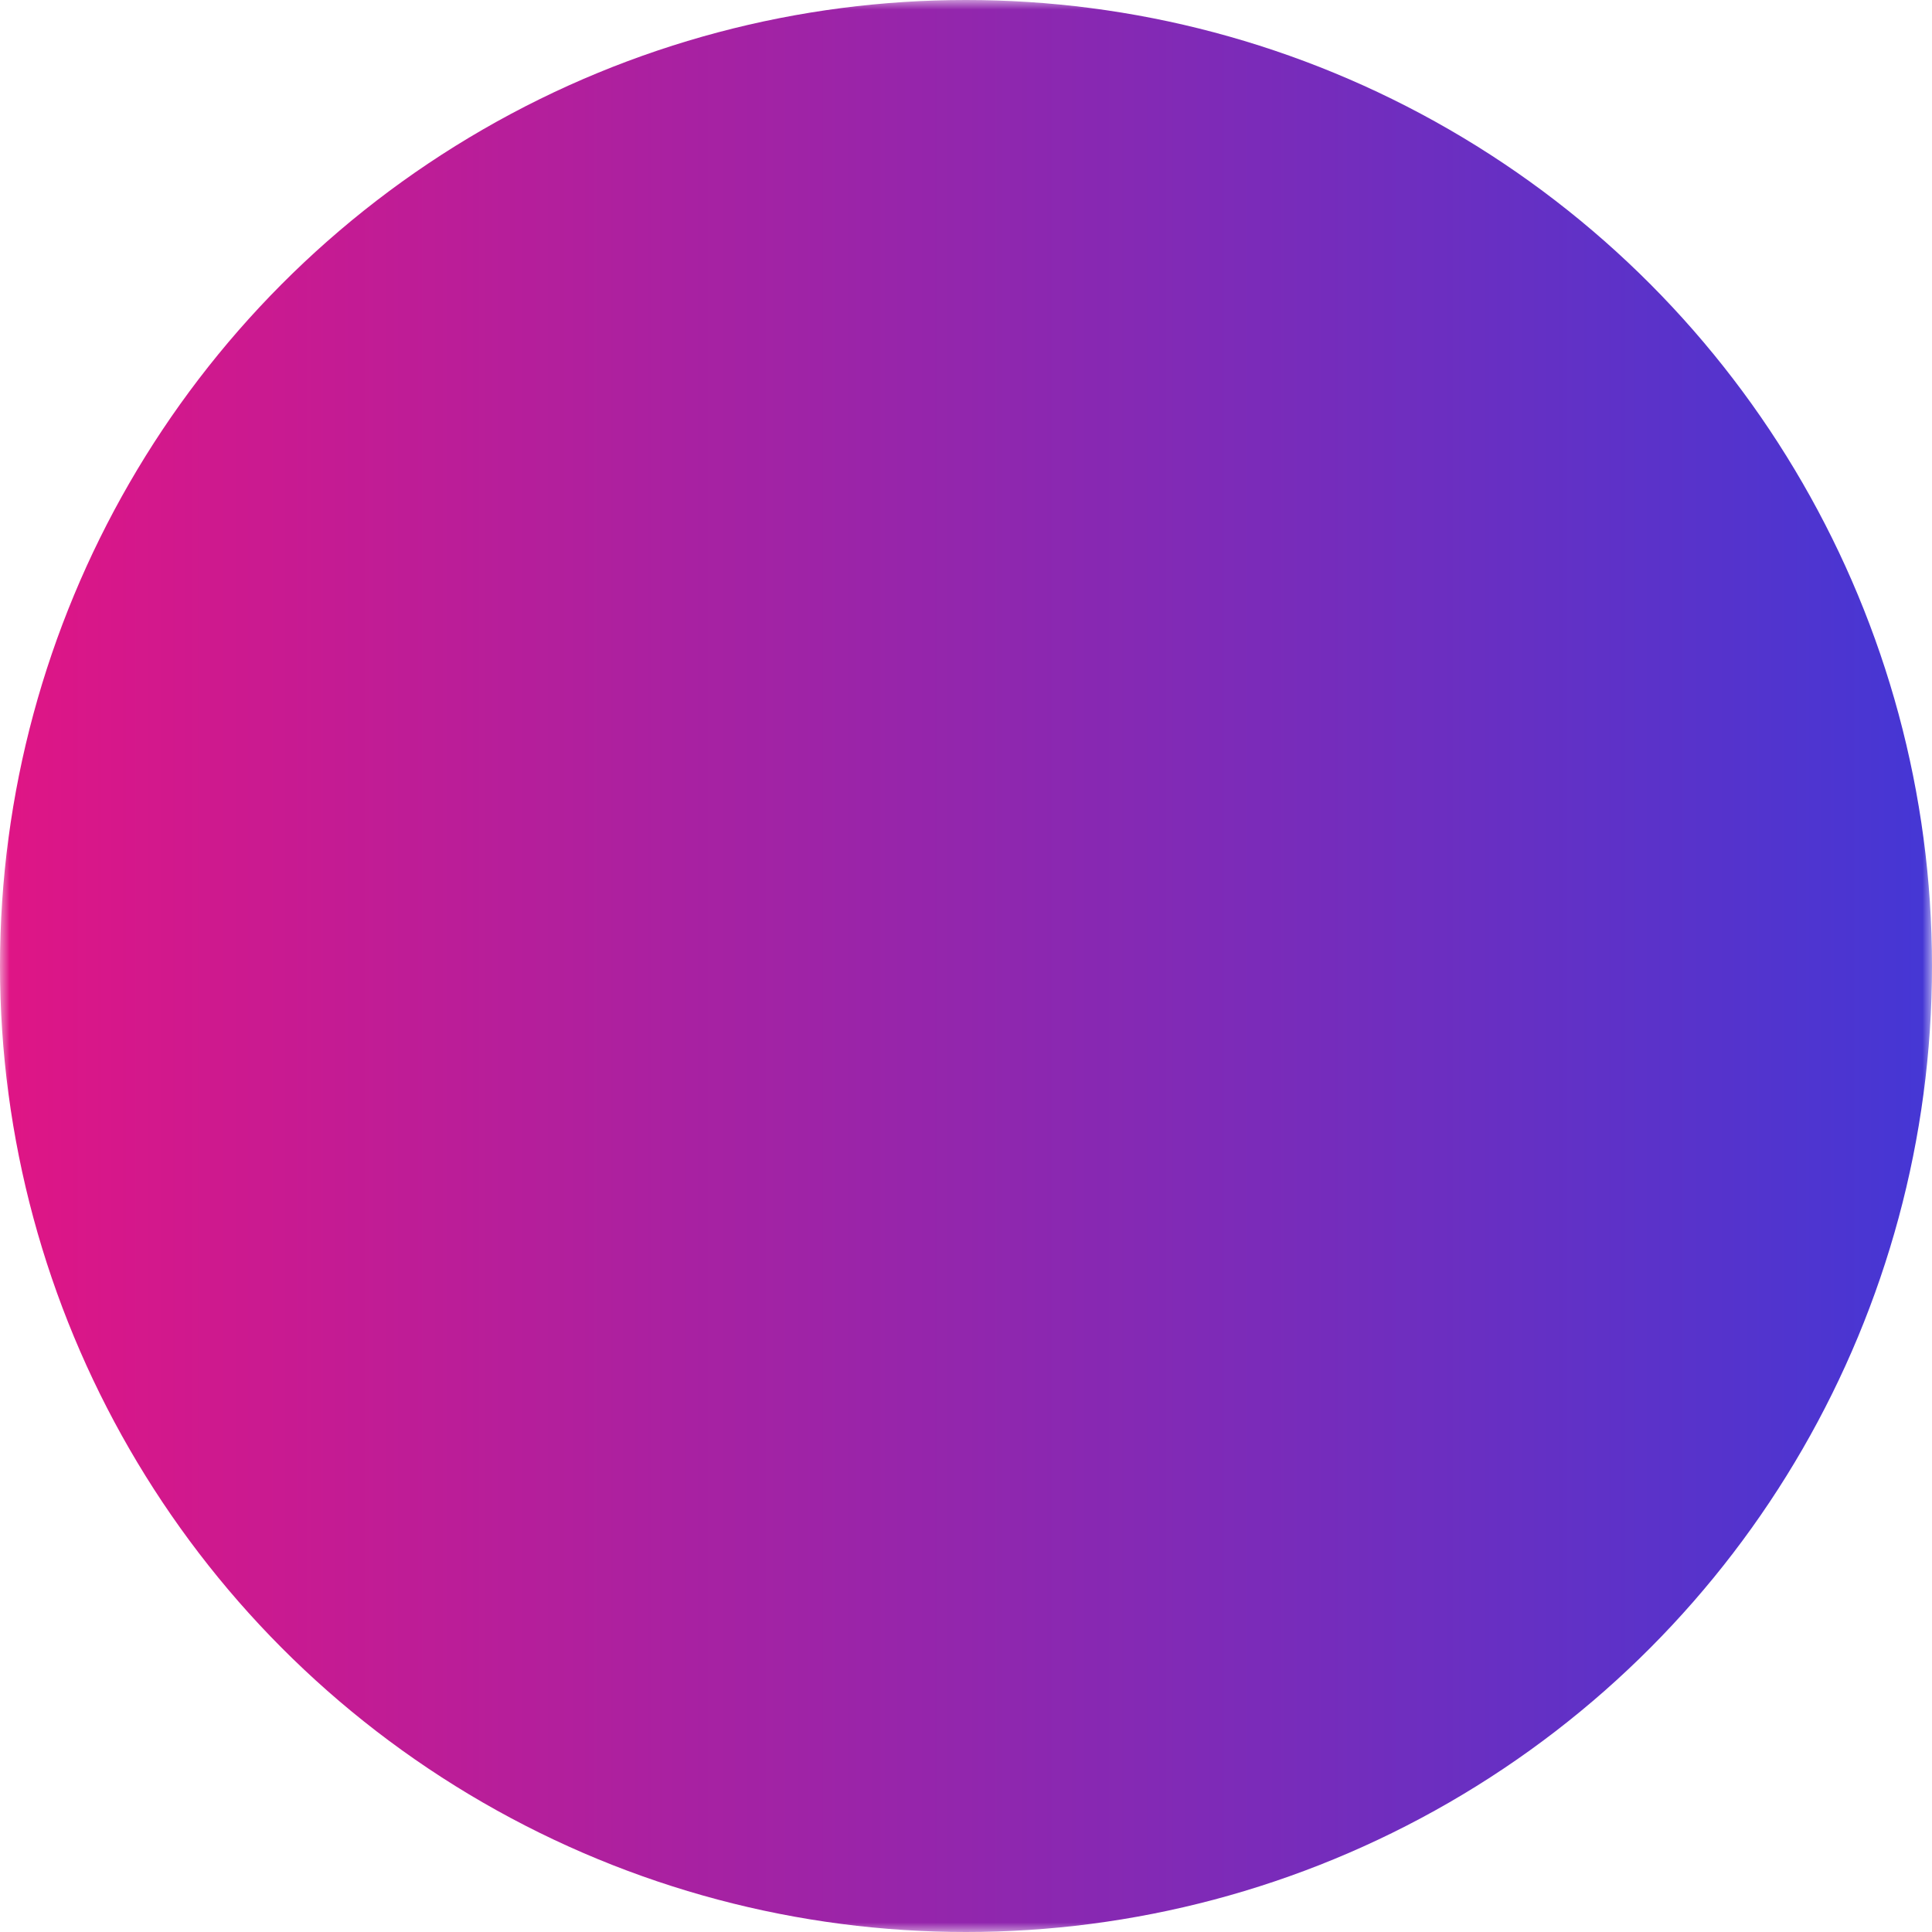 <svg xmlns="http://www.w3.org/2000/svg" viewBox="0 0 100 100" width="260" height="260">
  <title>knopf.css logo</title>

  <style>
    circle {
      transform: rotate(45deg);
      transform-origin: center;
    }
  </style>

  <defs>
    <linearGradient id="background">
      <stop offset="0" stop-color="#E01585" />
      <stop offset="100" stop-color="#4437D5" />
    </linearGradient>

    <mask id="details">
      <rect fill="white" width="100" height="100" />

      <g fill="white" stroke-width="1" stroke="gainsboro">
        <circle cx="50" cy="50" r="49.5" />
        <circle cx="50" cy="50" r="42" />
        <circle cx="50" cy="50" r="40" stroke-width="3" stroke="black" fill="white" />
        <circle cx="50" cy="50" r="38" />
      </g>

      <g fill="black" stroke="gainsboro" stroke-width="1">
        <circle cx="38" cy="38" r="8" />
        <circle cx="38" cy="62" r="8" />
        <circle cx="62" cy="38" r="8" />
        <circle cx="62" cy="62" r="8" />
      </g>
    </mask>
  </defs>

  <circle fill="url(#background)" mask="url(#details)" cx="50" cy="50" r="50" />
</svg>
